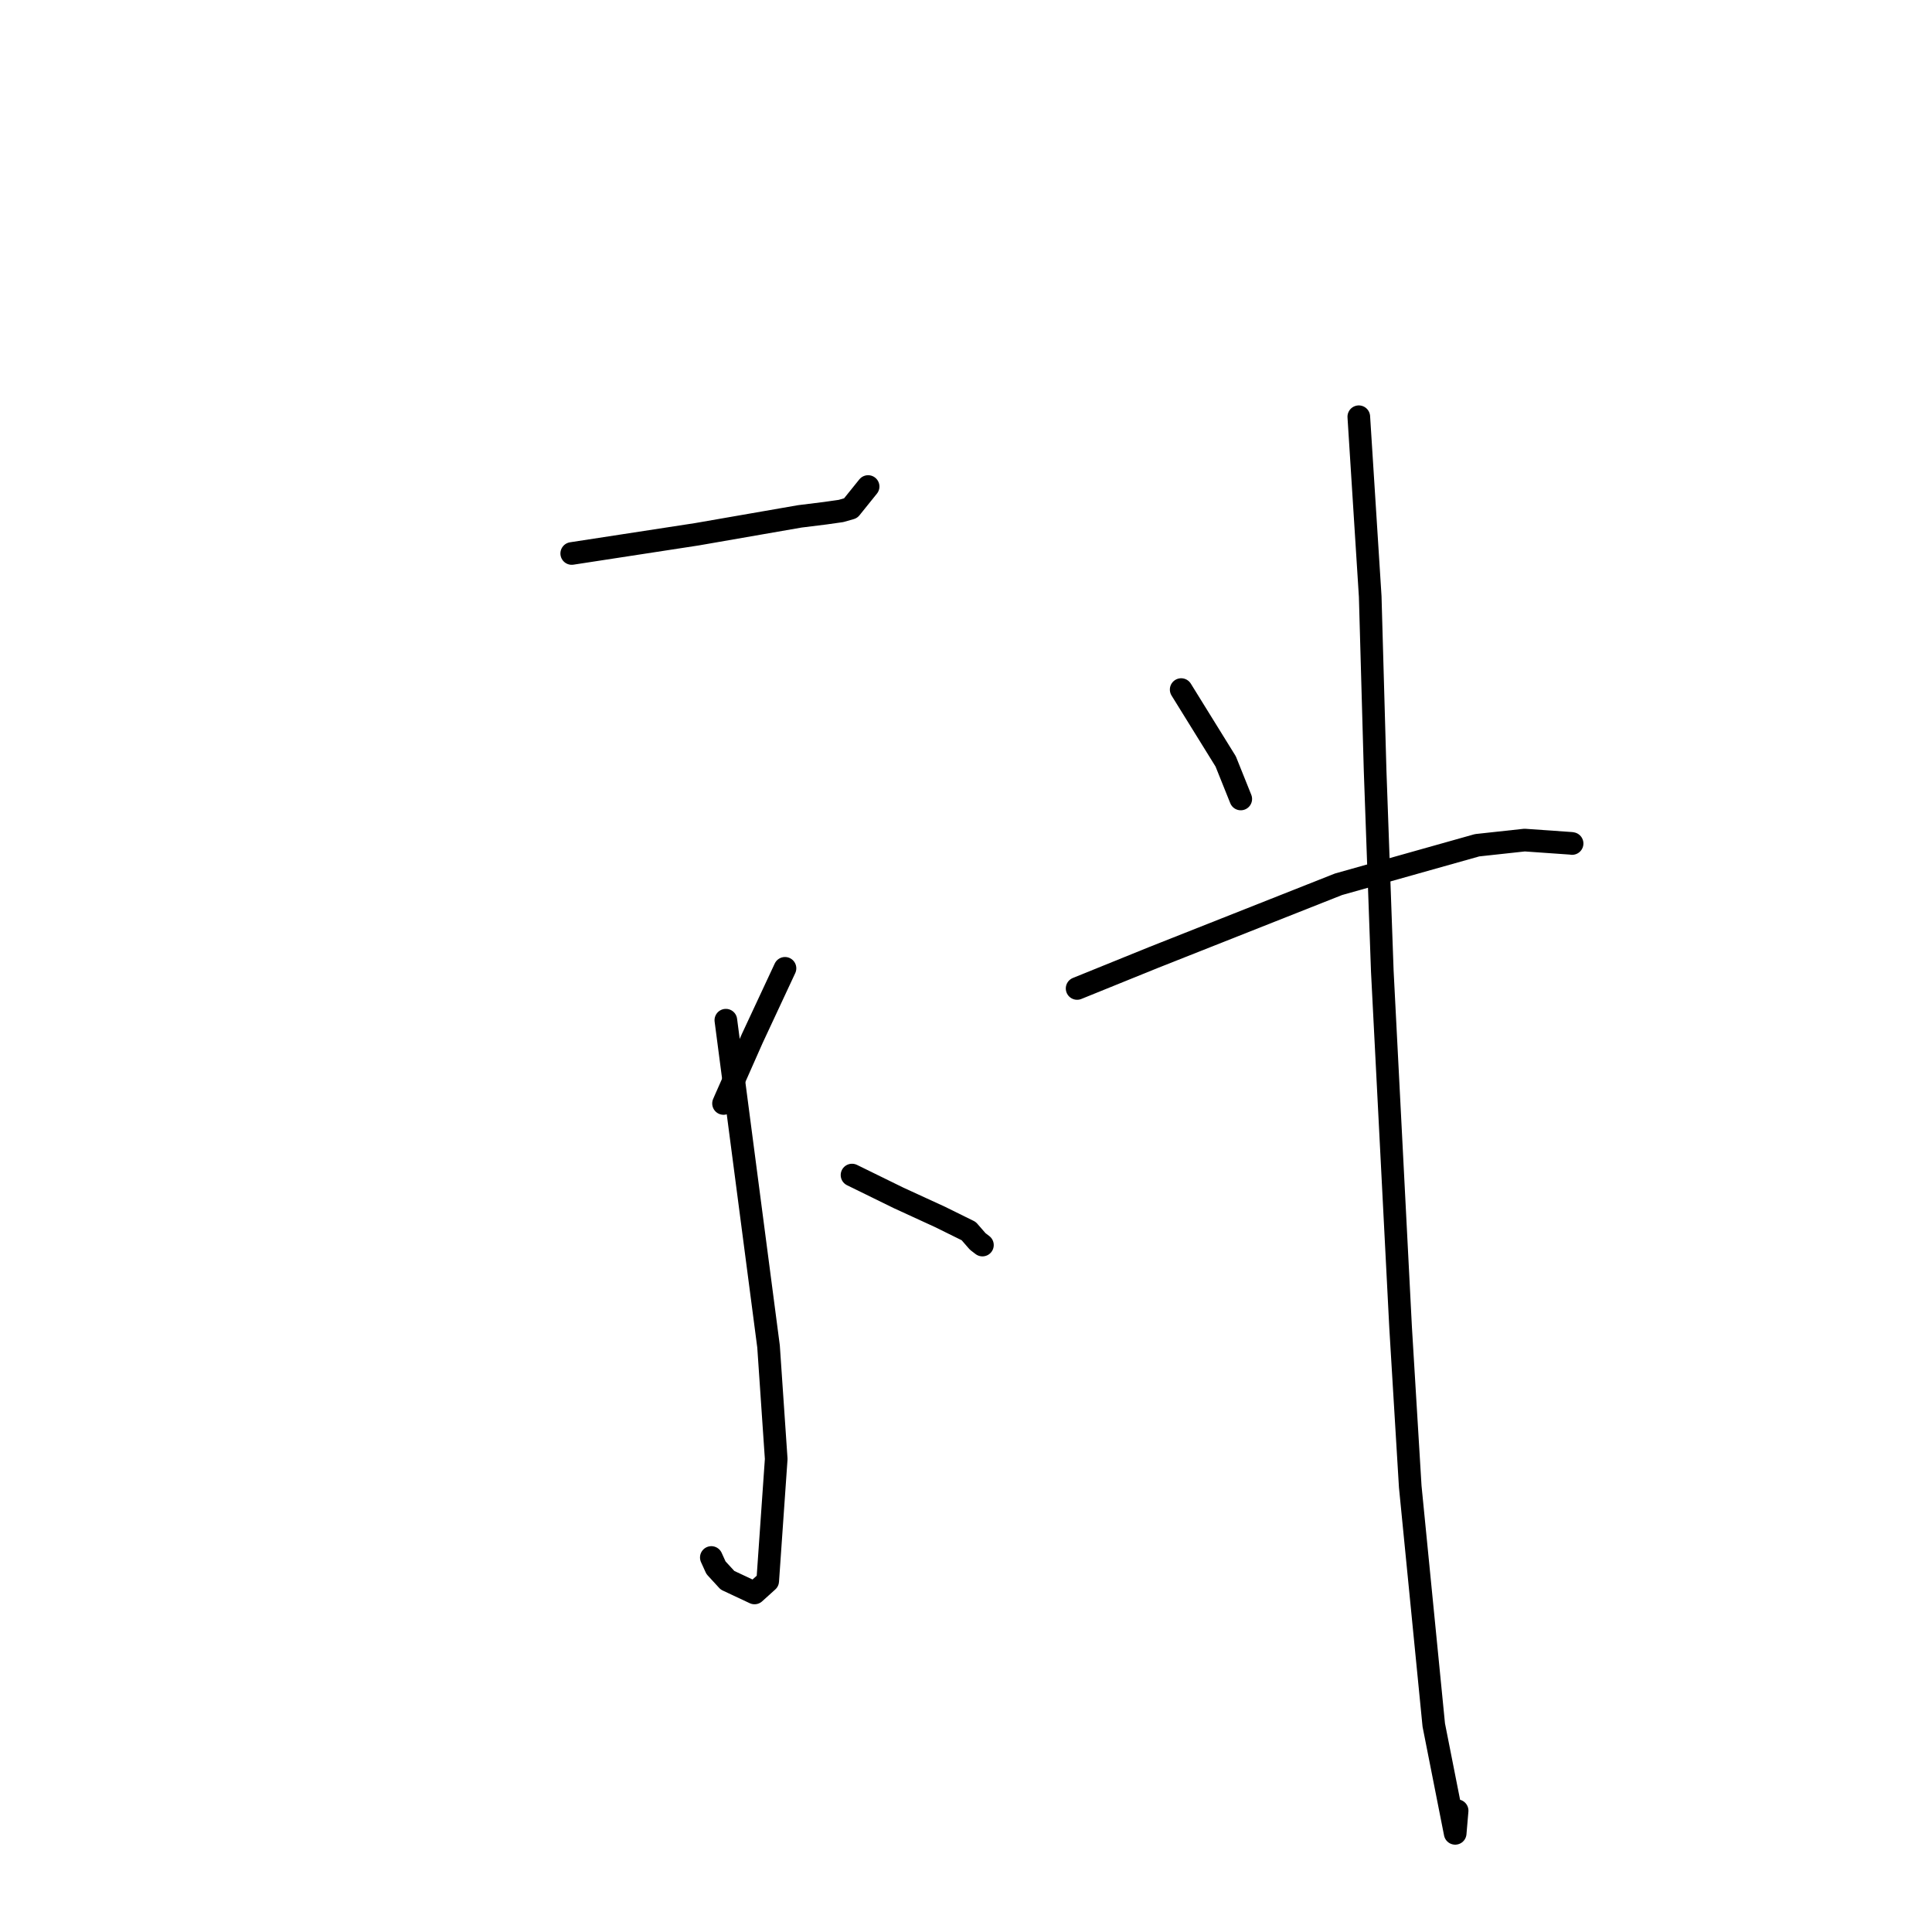 <?xml version="1.0" standalone="no"?>
    <svg width="256" height="256" xmlns="http://www.w3.org/2000/svg" version="1.1">
    <polyline stroke="black" stroke-width="3" stroke-linecap="round" fill="transparent" stroke-linejoin="round" points="75.758 73.339 92.328 70.795 105.977 68.422 109.348 68.003 111.439 67.707 112.715 67.341 114.545 65.069 115.03 64.467 " />
        <polyline stroke="black" stroke-width="3" stroke-linecap="round" fill="transparent" stroke-linejoin="round" points="96.179 135.181 101.837 178.418 102.852 193.326 101.725 209.498 99.979 211.074 96.398 209.393 94.872 207.732 94.255 206.376 " />
        <polyline stroke="black" stroke-width="3" stroke-linecap="round" fill="transparent" stroke-linejoin="round" points="65.526 133.796 " />
        <polyline stroke="black" stroke-width="3" stroke-linecap="round" fill="transparent" stroke-linejoin="round" points="94.131 149.742 " />
        <polyline stroke="black" stroke-width="3" stroke-linecap="round" fill="transparent" stroke-linejoin="round" points="104.015 128.308 99.68 137.599 96.132 145.615 95.871 146.215 " />
        <polyline stroke="black" stroke-width="3" stroke-linecap="round" fill="transparent" stroke-linejoin="round" points="112.897 155.702 119.083 158.735 124.557 161.249 128.357 163.125 129.552 164.498 130.177 164.977 " />
        <polyline stroke="black" stroke-width="3" stroke-linecap="round" fill="transparent" stroke-linejoin="round" points="156.512 91.373 162.411 100.895 164.158 105.247 164.407 105.867 " />
        <polyline stroke="black" stroke-width="3" stroke-linecap="round" fill="transparent" stroke-linejoin="round" points="142.723 130.976 152.908 126.848 177.358 117.171 195.726 112 202.022 111.315 208.202 111.748 208.311 111.769 " />
        <polyline stroke="black" stroke-width="3" stroke-linecap="round" fill="transparent" stroke-linejoin="round" points="180.048 55.219 181.56 79.038 182.21 102.113 183.163 128.694 185.589 175.921 186.864 196.977 189.982 228.577 192.819 242.928 193.076 239.927 " />
        </svg>